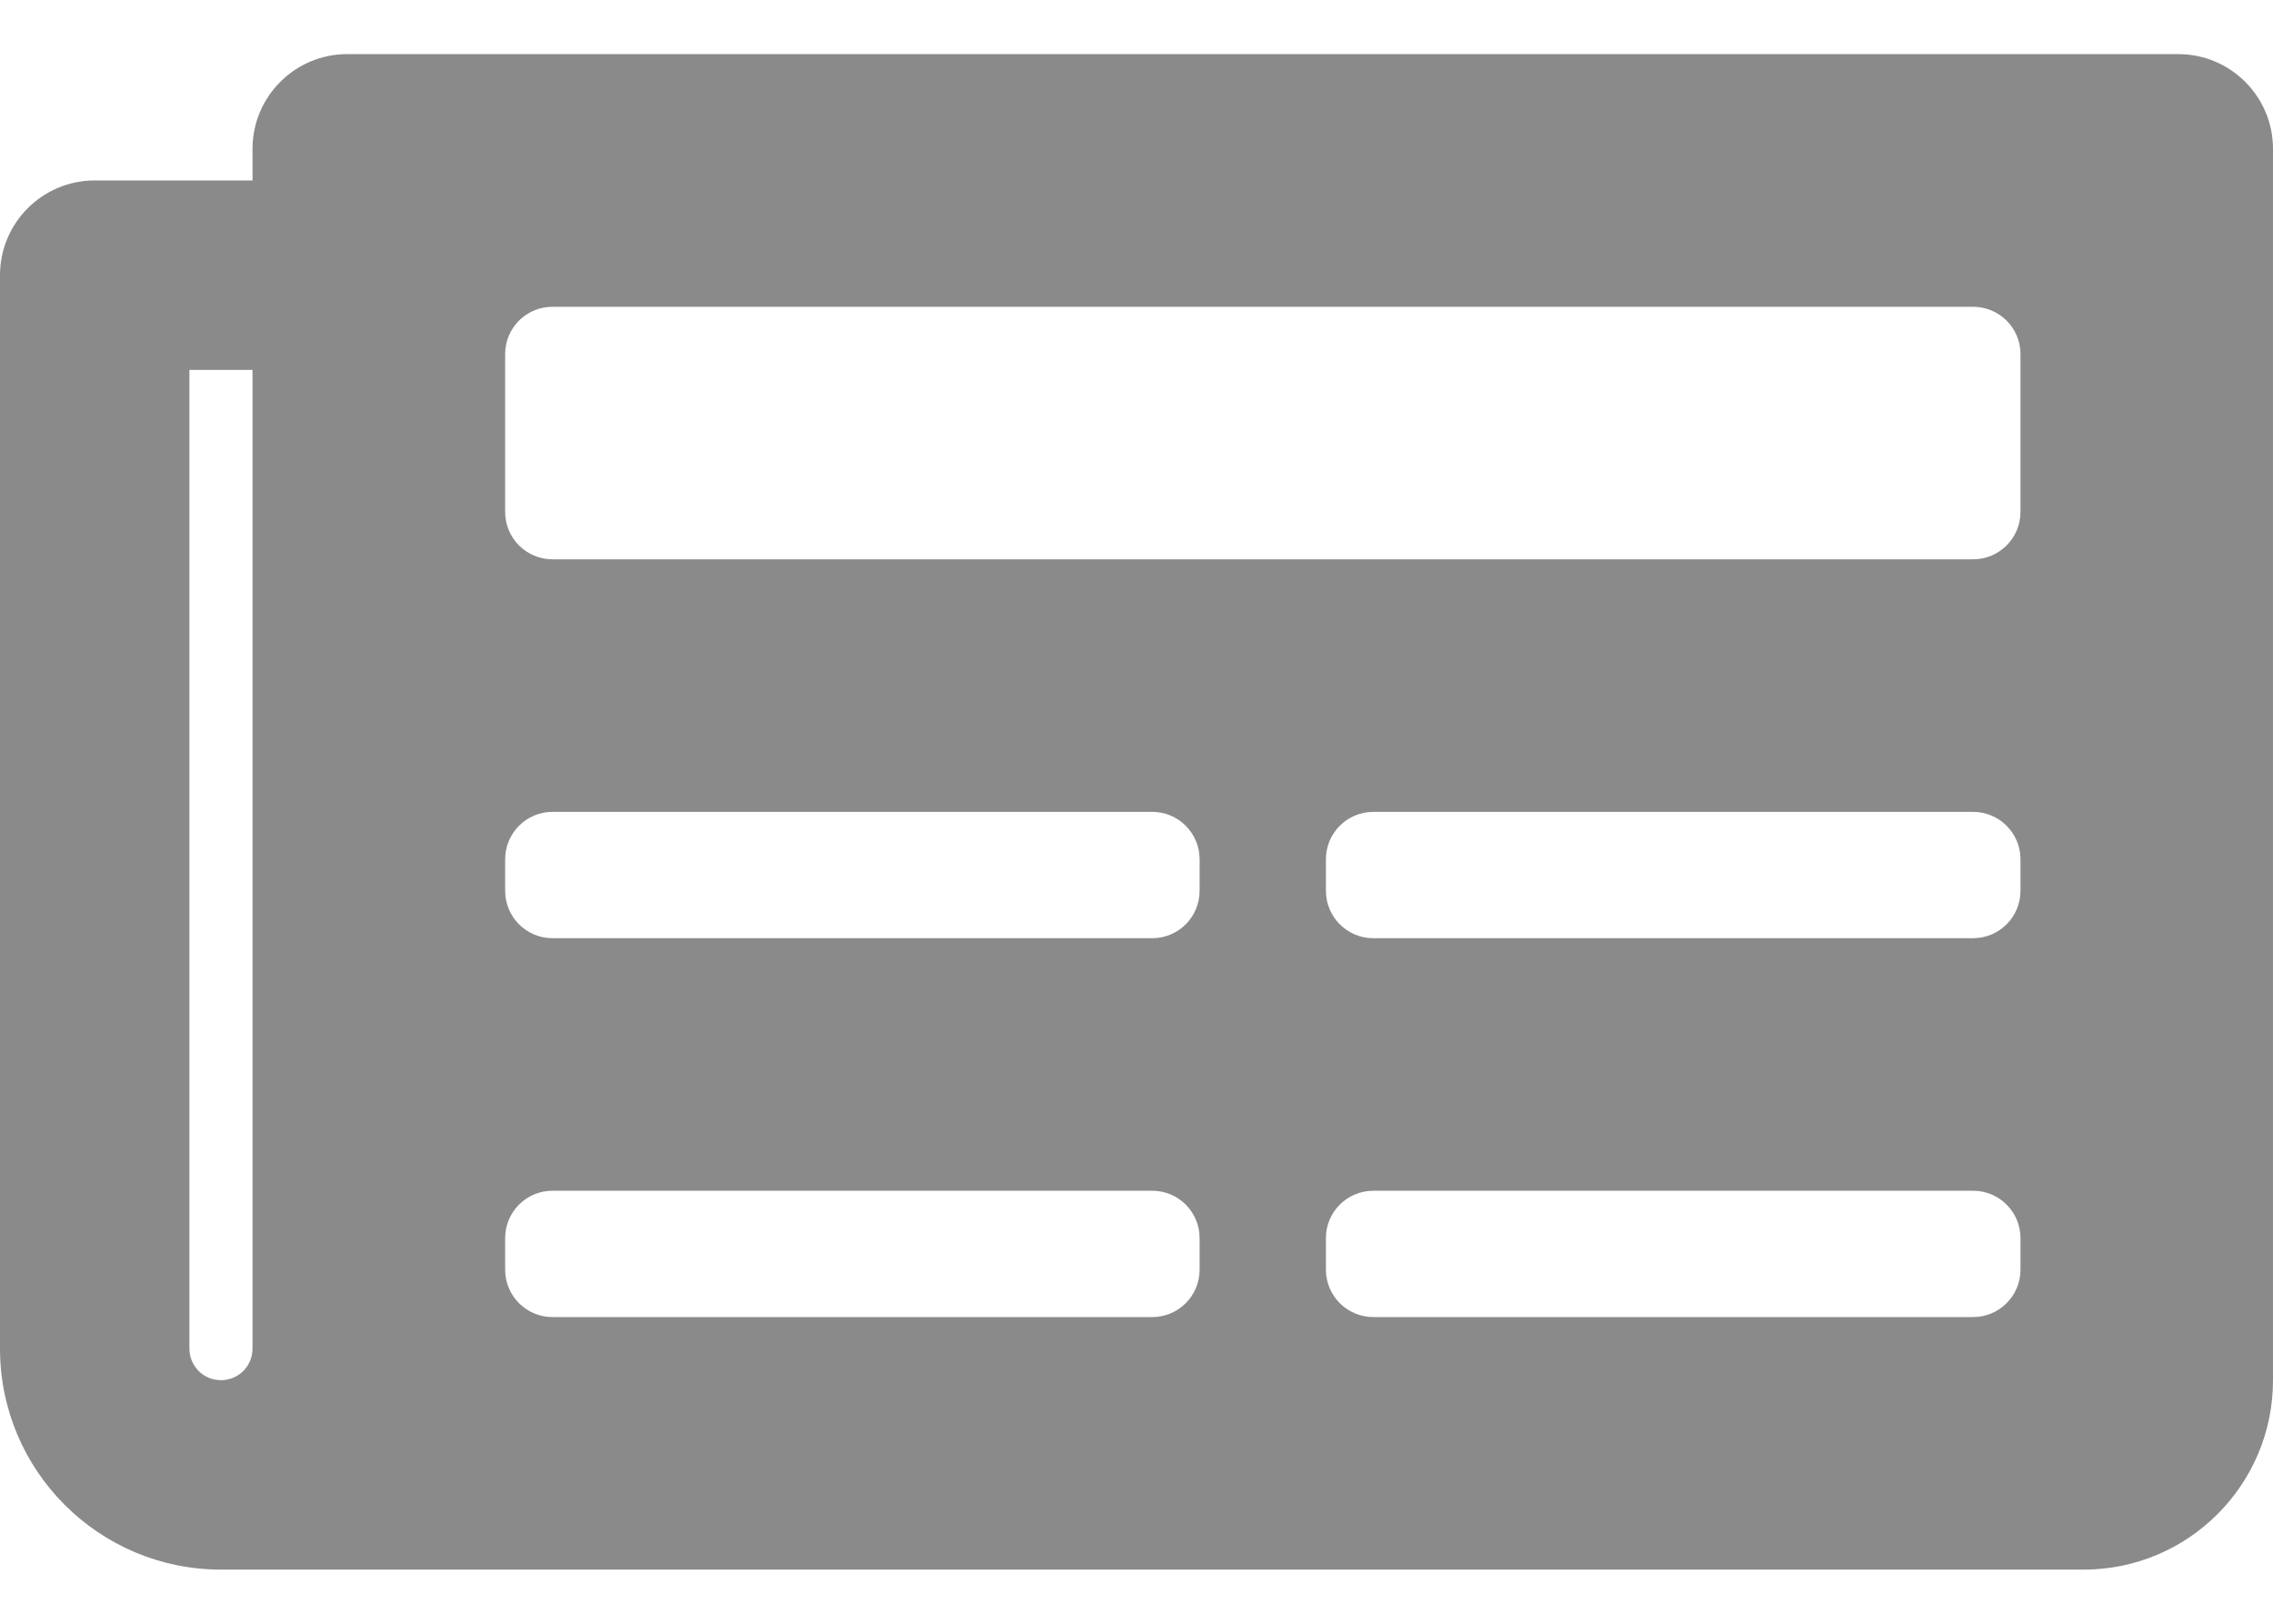 <svg width="21" height="15" viewBox="0 0 21 15" fill="none" xmlns="http://www.w3.org/2000/svg">
<path d="M20.125 0.5H3.208C2.725 0.5 2.333 0.892 2.333 1.375V1.667H0.875C0.392 1.667 0 2.059 0 2.542V12.459C0 13.586 0.914 14.5 2.042 14.5H19.25C20.216 14.5 21 13.717 21 12.75V1.375C21 0.892 20.608 0.5 20.125 0.5ZM2.042 12.75C1.964 12.75 1.89 12.72 1.835 12.665C1.781 12.61 1.75 12.536 1.75 12.459V3.417H2.333V12.459C2.333 12.536 2.303 12.61 2.248 12.665C2.193 12.72 2.119 12.75 2.042 12.75ZM10.646 12.167H5.104C4.863 12.167 4.667 11.971 4.667 11.729V11.438C4.667 11.196 4.863 11 5.104 11H10.646C10.887 11 11.083 11.196 11.083 11.438V11.729C11.083 11.971 10.887 12.167 10.646 12.167ZM18.229 12.167H12.688C12.446 12.167 12.25 11.971 12.25 11.729V11.438C12.25 11.196 12.446 11 12.688 11H18.229C18.471 11 18.667 11.196 18.667 11.438V11.729C18.667 11.971 18.471 12.167 18.229 12.167ZM10.646 8.667H5.104C4.863 8.667 4.667 8.471 4.667 8.229V7.938C4.667 7.696 4.863 7.5 5.104 7.5H10.646C10.887 7.5 11.083 7.696 11.083 7.938V8.229C11.083 8.471 10.887 8.667 10.646 8.667ZM18.229 8.667H12.688C12.446 8.667 12.25 8.471 12.25 8.229V7.938C12.25 7.696 12.446 7.5 12.688 7.5H18.229C18.471 7.5 18.667 7.696 18.667 7.938V8.229C18.667 8.471 18.471 8.667 18.229 8.667ZM18.229 5.167H5.104C4.863 5.167 4.667 4.971 4.667 4.729V3.271C4.667 3.029 4.863 2.834 5.104 2.834H18.229C18.471 2.834 18.667 3.029 18.667 3.271V4.729C18.667 4.971 18.471 5.167 18.229 5.167Z" fill="#8A8A8A"/>
</svg>
